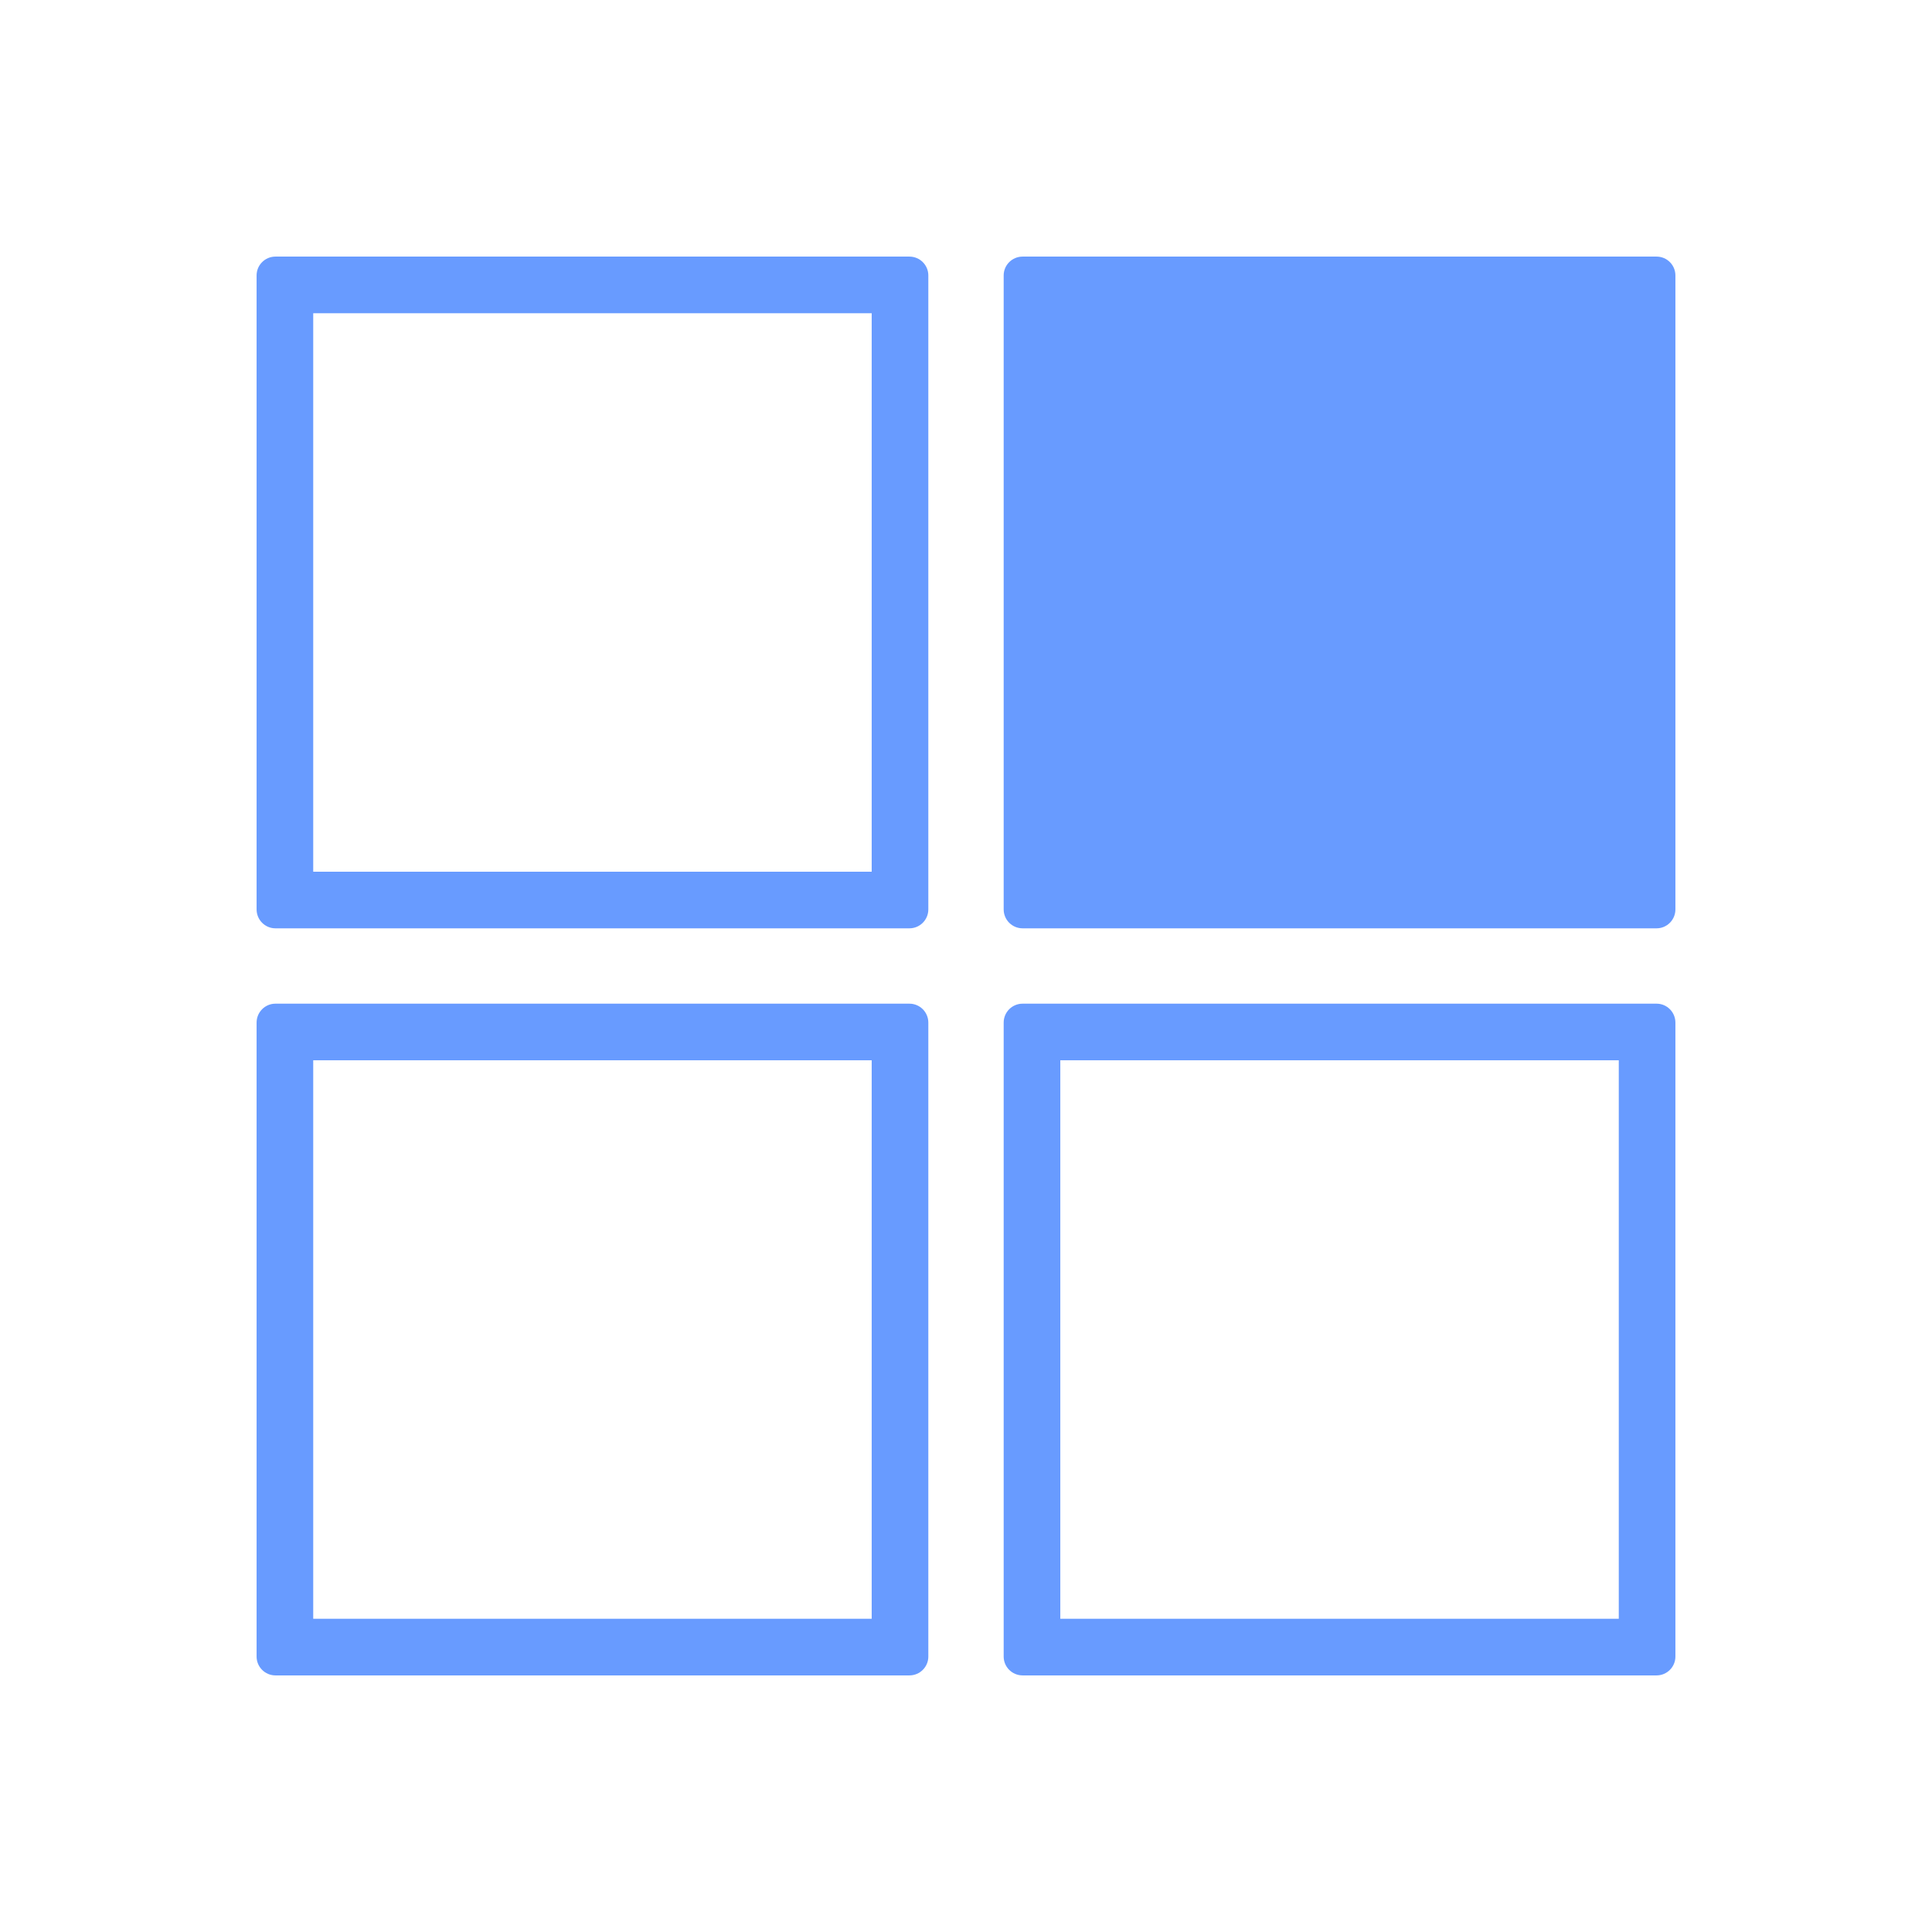 <?xml version="1.0" encoding="UTF-8"?>
<svg width="16px" height="16px" viewBox="0 0 16 16" version="1.1" xmlns="http://www.w3.org/2000/svg" xmlns:xlink="http://www.w3.org/1999/xlink">
    <!-- Generator: Sketch 49.2 (51160) - http://www.bohemiancoding.com/sketch -->
    <title>Isolated Deployment</title>
    <desc>Created with Sketch.</desc>
    <defs></defs>
    <g id="IsolatedDeployment-16px" stroke="none" stroke-width="1" fill="none" fill-rule="evenodd">
        <path d="M2.594,2.594 L2.594,7.219 L7.219,7.219 L7.219,2.594 L2.594,2.594 Z M2.281,2.125 L7.531,2.125 C7.618,2.125 7.688,2.195 7.688,2.281 L7.688,7.531 C7.688,7.618 7.618,7.688 7.531,7.688 L2.281,7.688 C2.195,7.688 2.125,7.618 2.125,7.531 L2.125,2.281 C2.125,2.195 2.195,2.125 2.281,2.125 Z M2.281,8.312 L7.531,8.312 C7.618,8.312 7.688,8.382 7.688,8.469 L7.688,13.719 C7.688,13.805 7.618,13.875 7.531,13.875 L2.281,13.875 C2.195,13.875 2.125,13.805 2.125,13.719 L2.125,8.469 C2.125,8.382 2.195,8.312 2.281,8.312 Z M2.594,8.781 L2.594,13.406 L7.219,13.406 L7.219,8.781 L2.594,8.781 Z M8.469,2.125 L13.719,2.125 C13.805,2.125 13.875,2.195 13.875,2.281 L13.875,7.531 C13.875,7.618 13.805,7.688 13.719,7.688 L8.469,7.688 C8.382,7.688 8.312,7.618 8.312,7.531 L8.312,2.281 C8.312,2.195 8.382,2.125 8.469,2.125 Z M8.469,8.312 L13.719,8.312 C13.805,8.312 13.875,8.382 13.875,8.469 L13.875,13.719 C13.875,13.805 13.805,13.875 13.719,13.875 L8.469,13.875 C8.382,13.875 8.312,13.805 8.312,13.719 L8.312,8.469 C8.312,8.382 8.382,8.312 8.469,8.312 Z M8.781,8.781 L8.781,13.406 L13.406,13.406 L13.406,8.781 L8.781,8.781 Z" id="Combined-Shape" fill="#689BFF" fill-rule="nonzero"></path>
    </g>
</svg>
